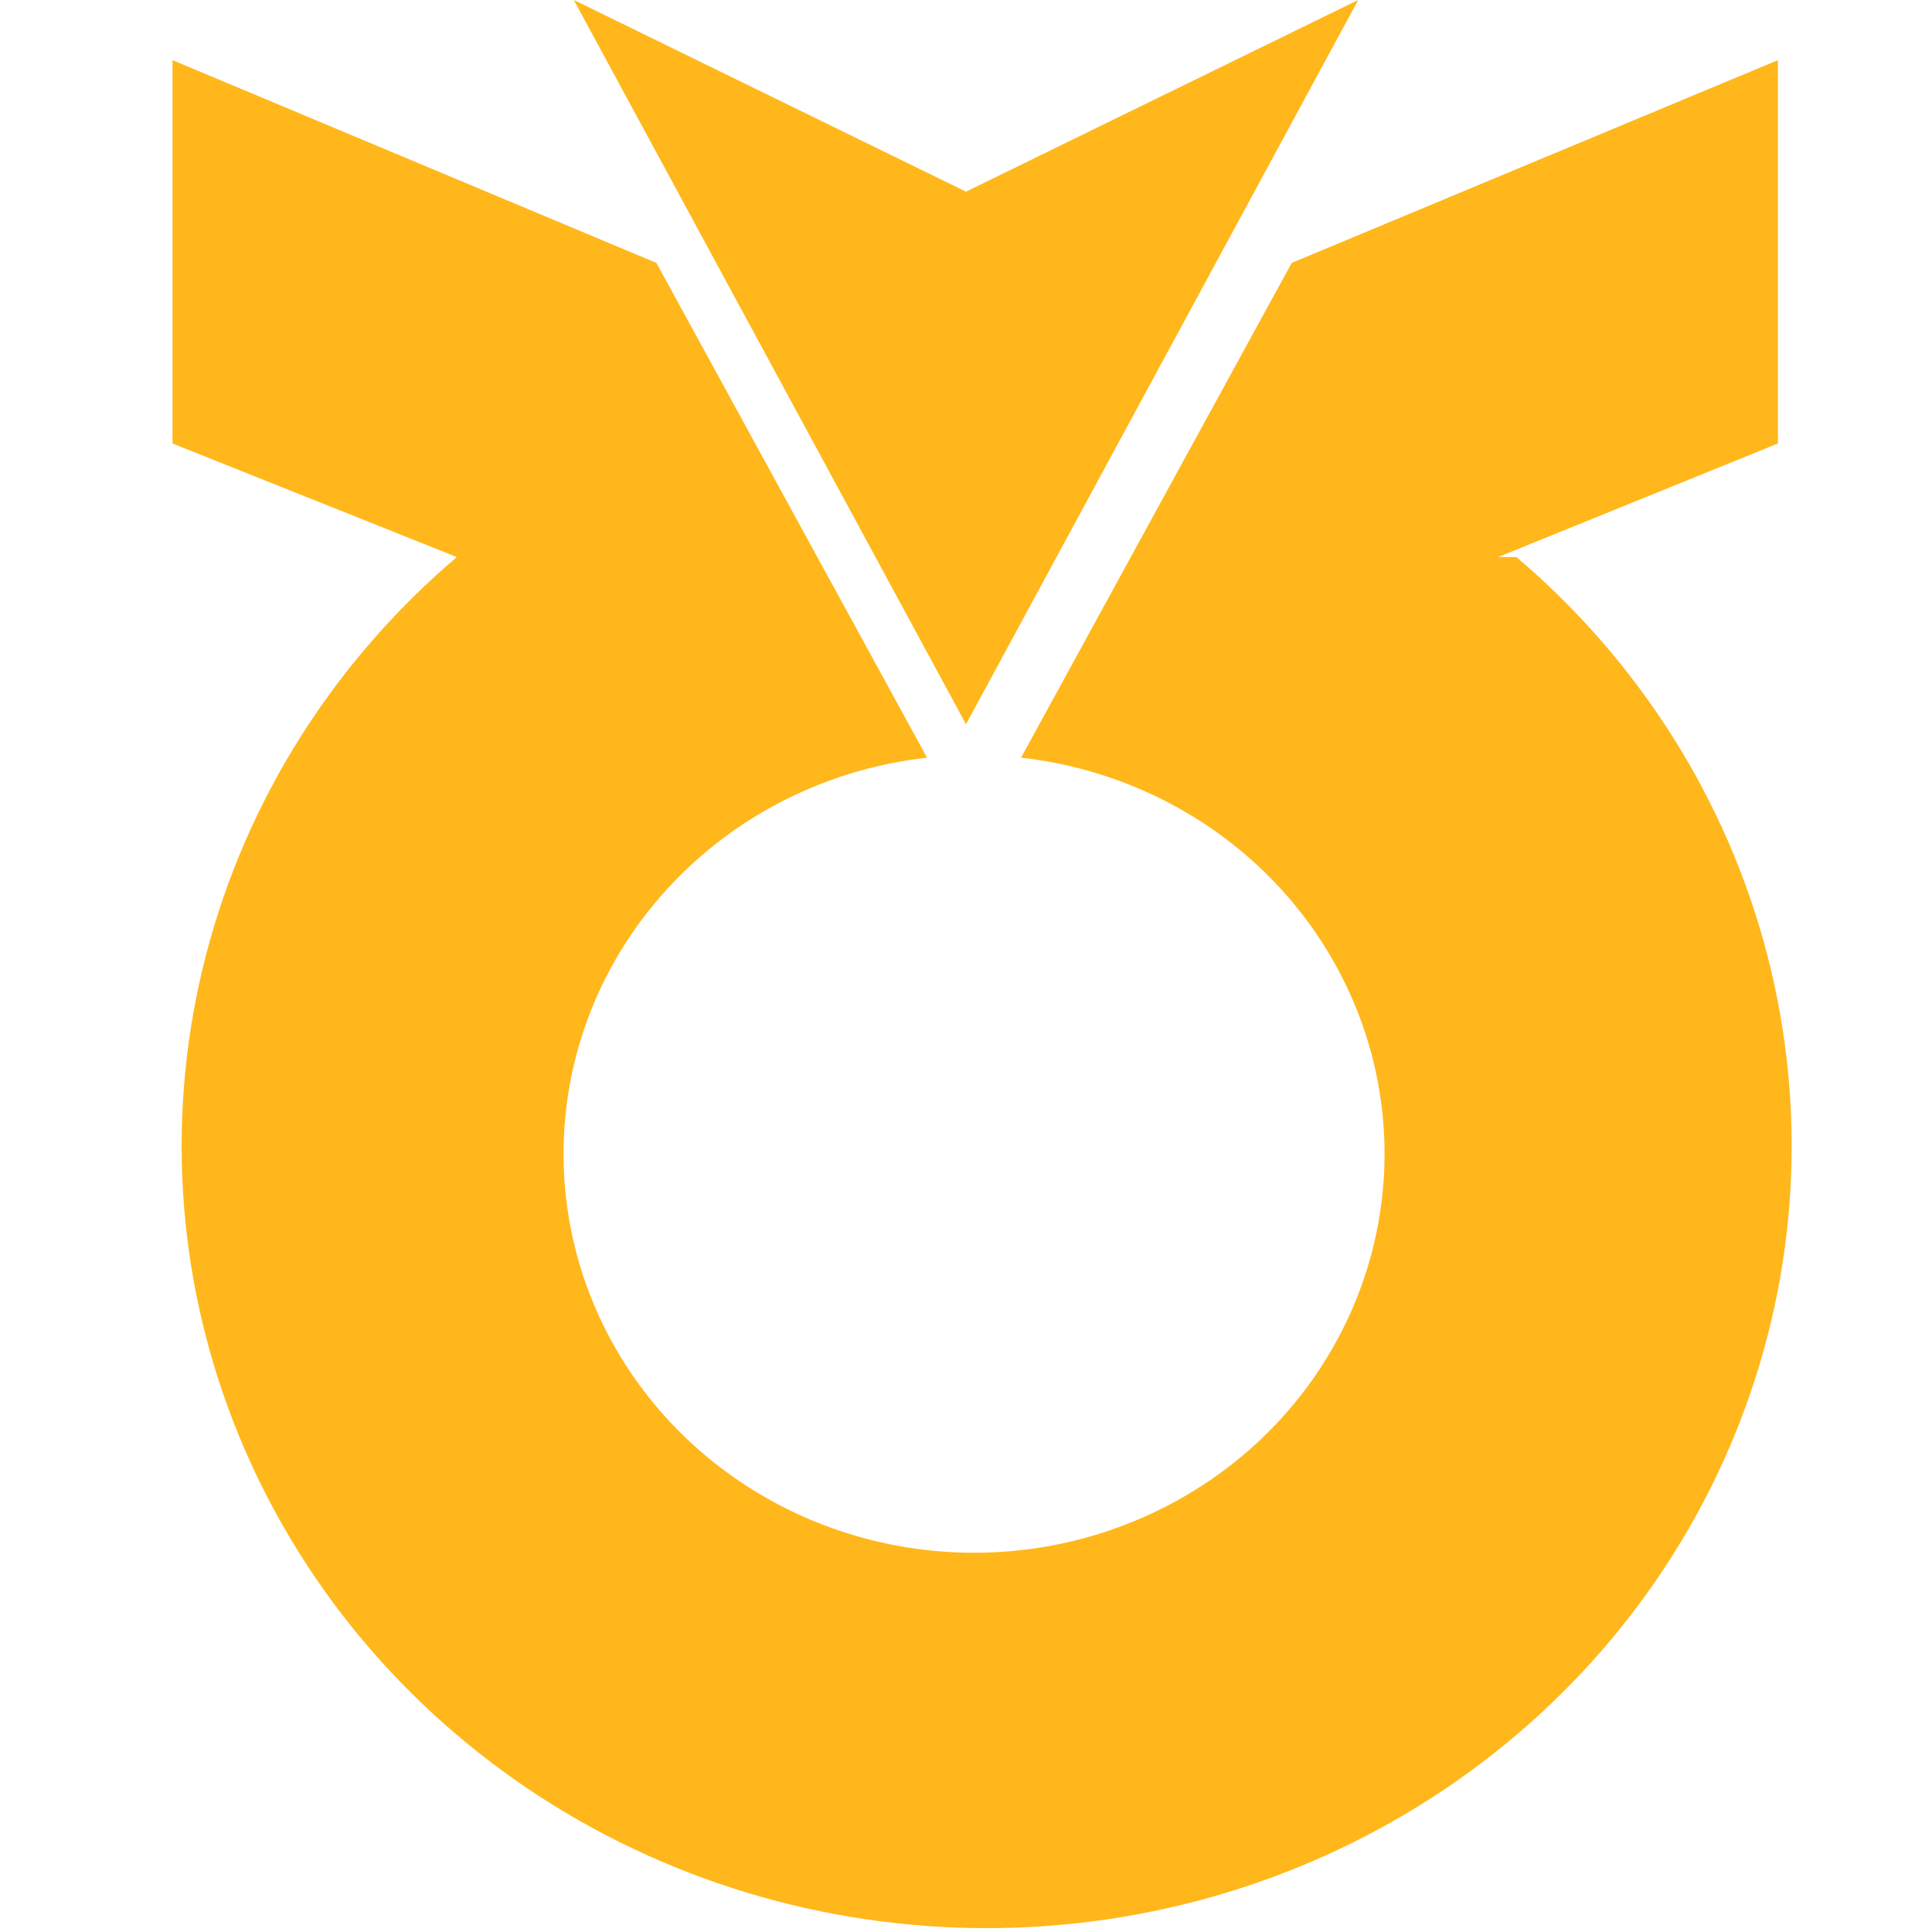 <svg width="24" height="24" viewBox="0 0 24 24" fill="none" xmlns="http://www.w3.org/2000/svg">
<path d="M16.872 0L12 2.381L7.128 0L12 8.997L16.872 0Z" fill="#FFB71B"/>
<path d="M18.61 6.92L22.086 5.509V0.747L16.046 3.266L12.684 9.412C13.977 9.557 15.165 10.177 16.003 11.145C16.84 12.113 17.266 13.355 17.191 14.618C17.116 15.881 16.547 17.069 15.601 17.937C14.654 18.805 13.402 19.289 12.1 19.289C10.798 19.289 9.545 18.805 8.599 17.937C7.652 17.069 7.083 15.881 7.009 14.618C6.934 13.355 7.359 12.113 8.197 11.145C9.035 10.177 10.222 9.557 11.516 9.412L8.154 3.266L2.143 0.747V5.509L5.675 6.92C4.143 8.222 3.056 9.946 2.559 11.864C2.062 13.781 2.179 15.8 2.895 17.651C3.61 19.502 4.889 21.097 6.562 22.223C8.235 23.349 10.222 23.952 12.257 23.952C14.291 23.952 16.278 23.349 17.951 22.223C19.624 21.097 20.903 19.502 21.618 17.651C22.334 15.8 22.451 13.781 21.954 11.864C21.457 9.946 20.37 8.222 18.838 6.92H18.61Z" fill="#FFB71B"/>
</svg>
